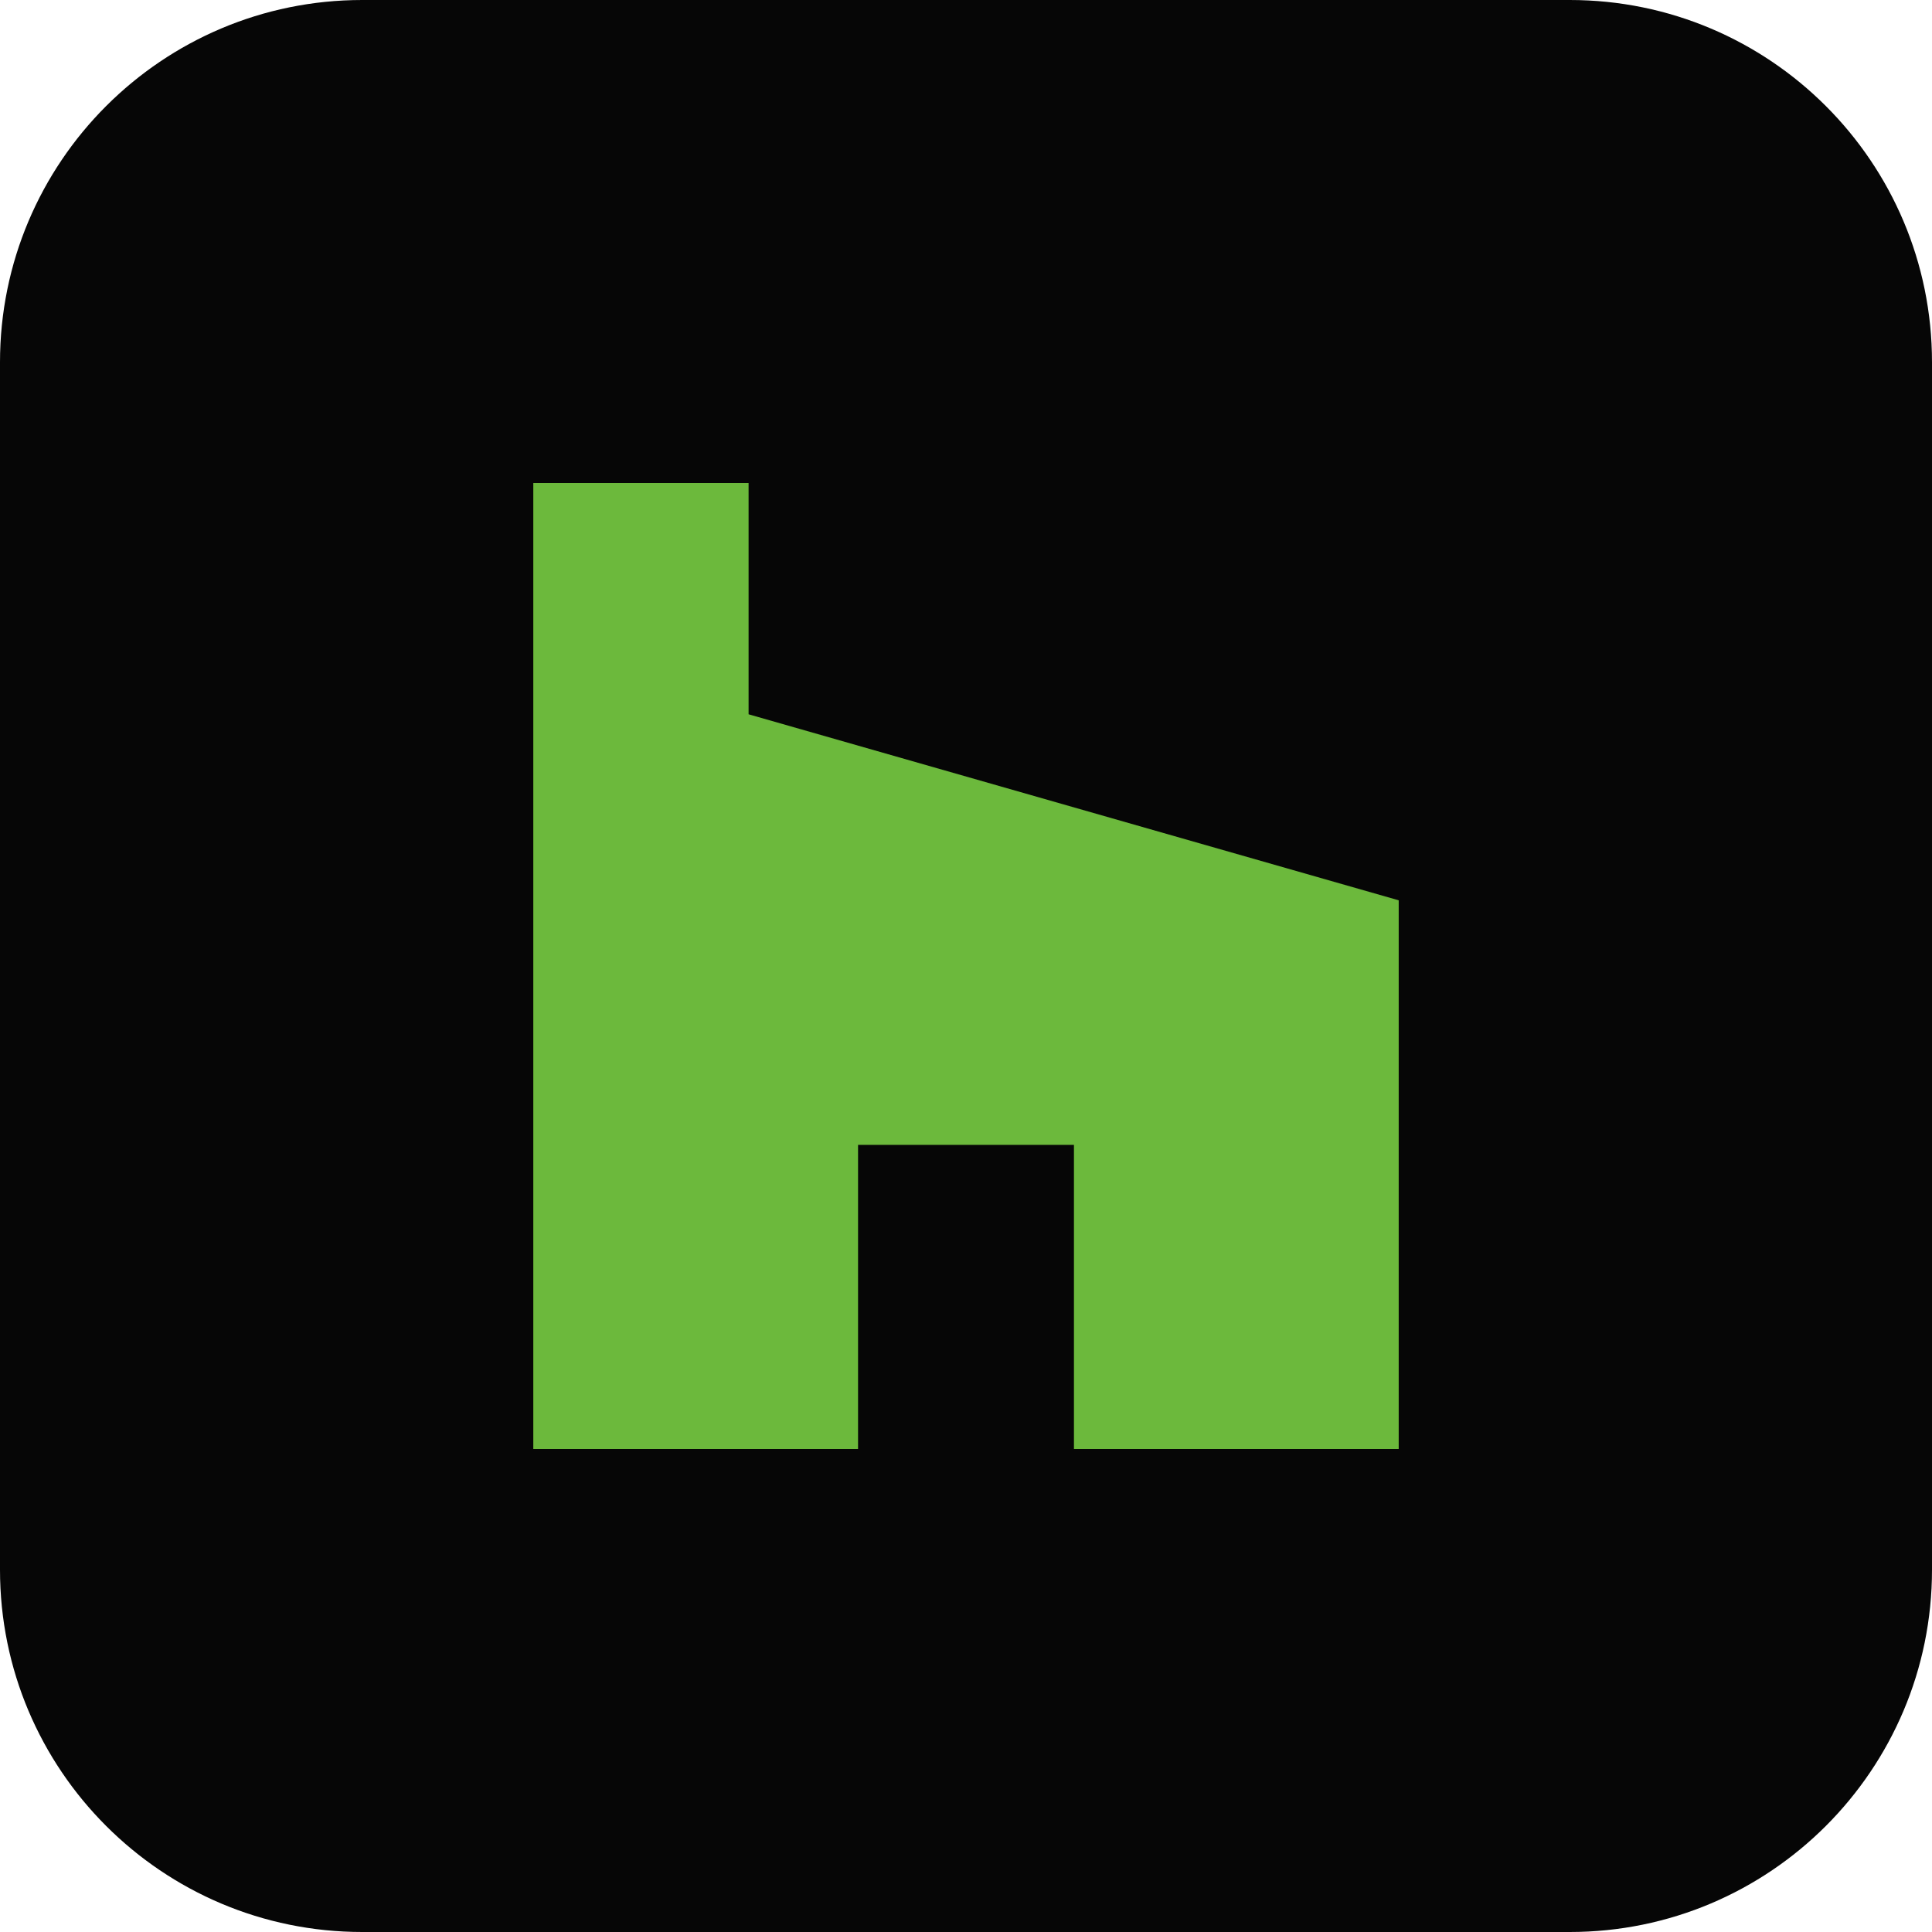 <?xml version="1.0"?>
<svg xmlns="http://www.w3.org/2000/svg" id="Bold" enable-background="new 0 0 32 32" height="512px" viewBox="0 0 32 32" width="512px" class=""><g><path d="m26 32h-20c-3.314 0-6-2.686-6-6v-20c0-3.314 2.686-6 6-6h20c3.314 0 6 2.686 6 6v20c0 3.314-2.686 6-6 6z" fill="#ffe6e2" data-original="#FFE6E2" class="" style="fill:#060606" data-old_color="#ffe6e2"/><path d="m17.788 24h5.379v-9.088l-10.768-3.081v-3.831h-3.566v16h5.379v-5.037h3.576z" fill="#fc573b" data-original="#FC573B" class="active-path" style="fill:#6CB93C" data-old_color="#fc573b"/></g> </svg>
